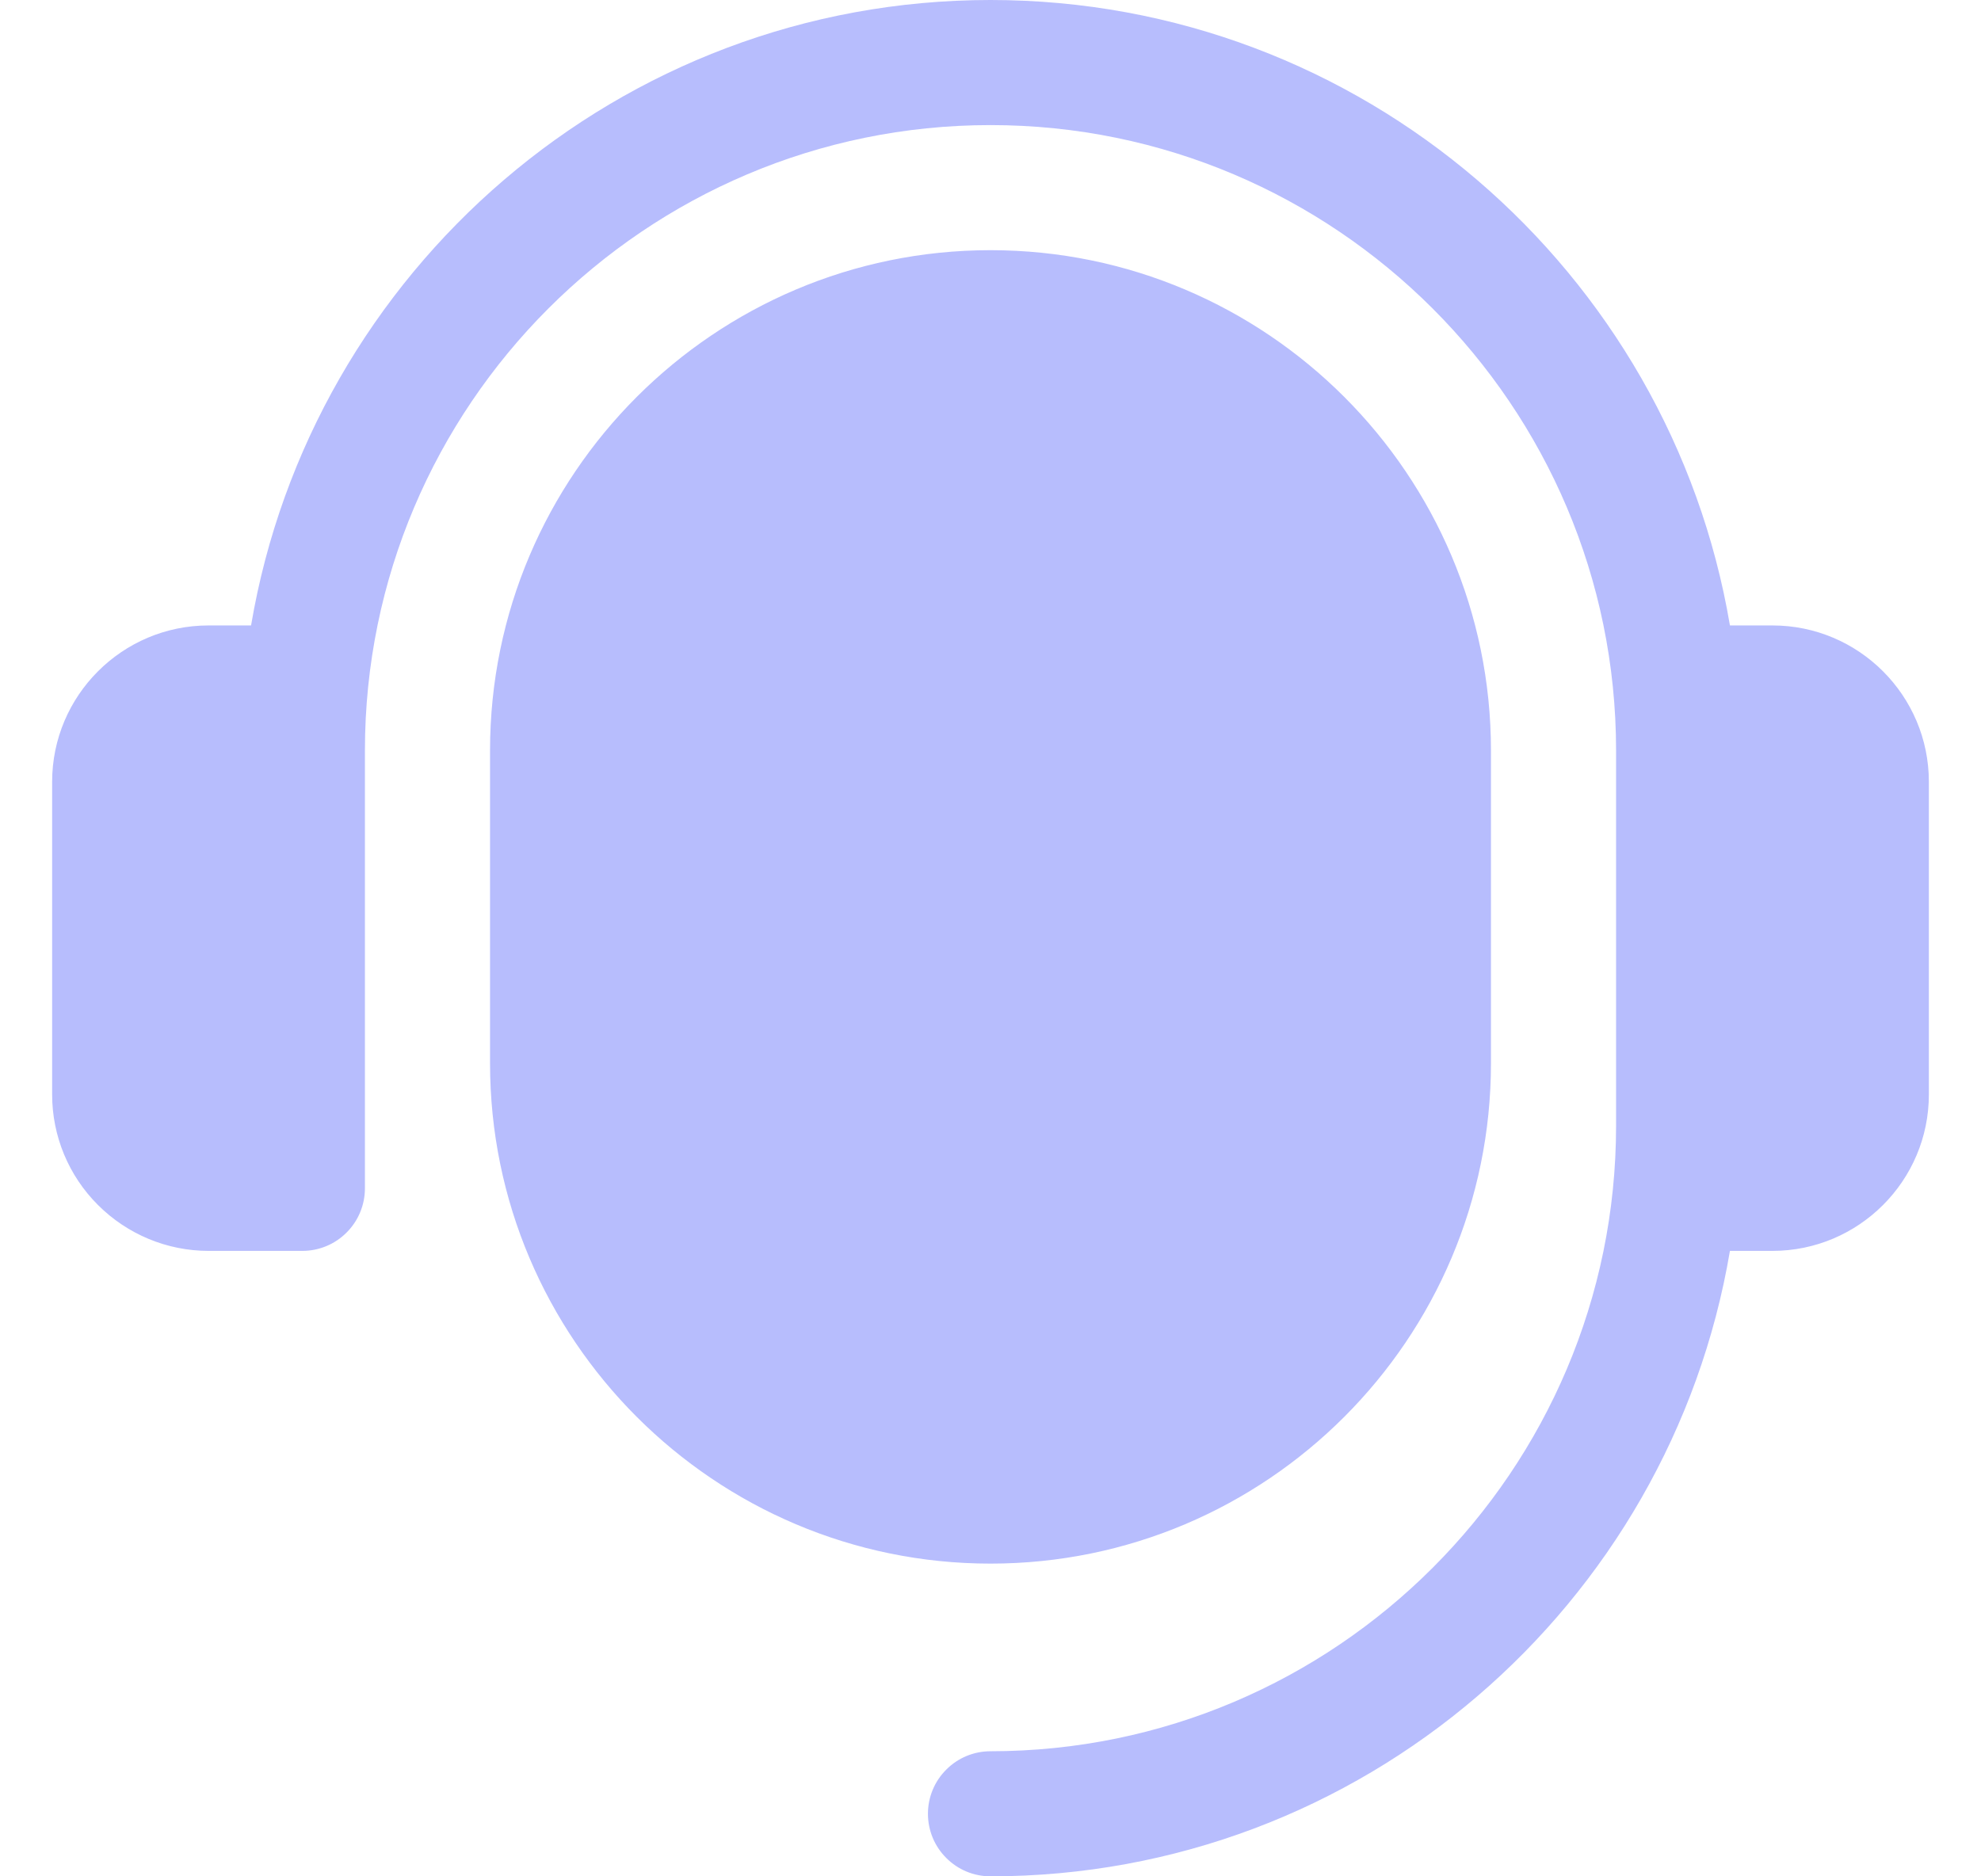 <svg width="19" height="18" viewBox="0 0 19 18" fill="none" xmlns="http://www.w3.org/2000/svg">
<path d="M18.5 7.5V10.5C18.5 11.327 17.827 12 17 12H16.592C16.018 15.4 13.061 18 9.5 18C9.341 18 9.188 17.937 9.076 17.824C8.963 17.712 8.9 17.559 8.9 17.4C8.9 17.241 8.963 17.088 9.076 16.976C9.188 16.863 9.341 16.8 9.5 16.8C12.808 16.8 15.5 14.108 15.5 10.8V7.2C15.5 3.892 12.808 1.2 9.5 1.2C6.192 1.2 3.5 3.892 3.5 7.2V11.4C3.5 11.559 3.437 11.712 3.324 11.824C3.212 11.937 3.059 12 2.9 12H2C1.602 12 1.221 11.841 0.94 11.56C0.658 11.279 0.5 10.898 0.5 10.5V7.5C0.5 6.673 1.173 6 2 6H2.408C2.983 2.6 5.94 0 9.5 0C13.06 0 16.018 2.6 16.592 6H17C17.827 6 18.5 6.673 18.5 7.5ZM9.5 2.4C6.853 2.4 4.7 4.553 4.7 7.2V10.2C4.7 12.847 6.853 15 9.5 15C12.147 15 14.3 12.847 14.3 10.2V7.2C14.3 4.553 12.147 2.4 9.5 2.4Z" fill="#B7BDFD"/>
</svg>
